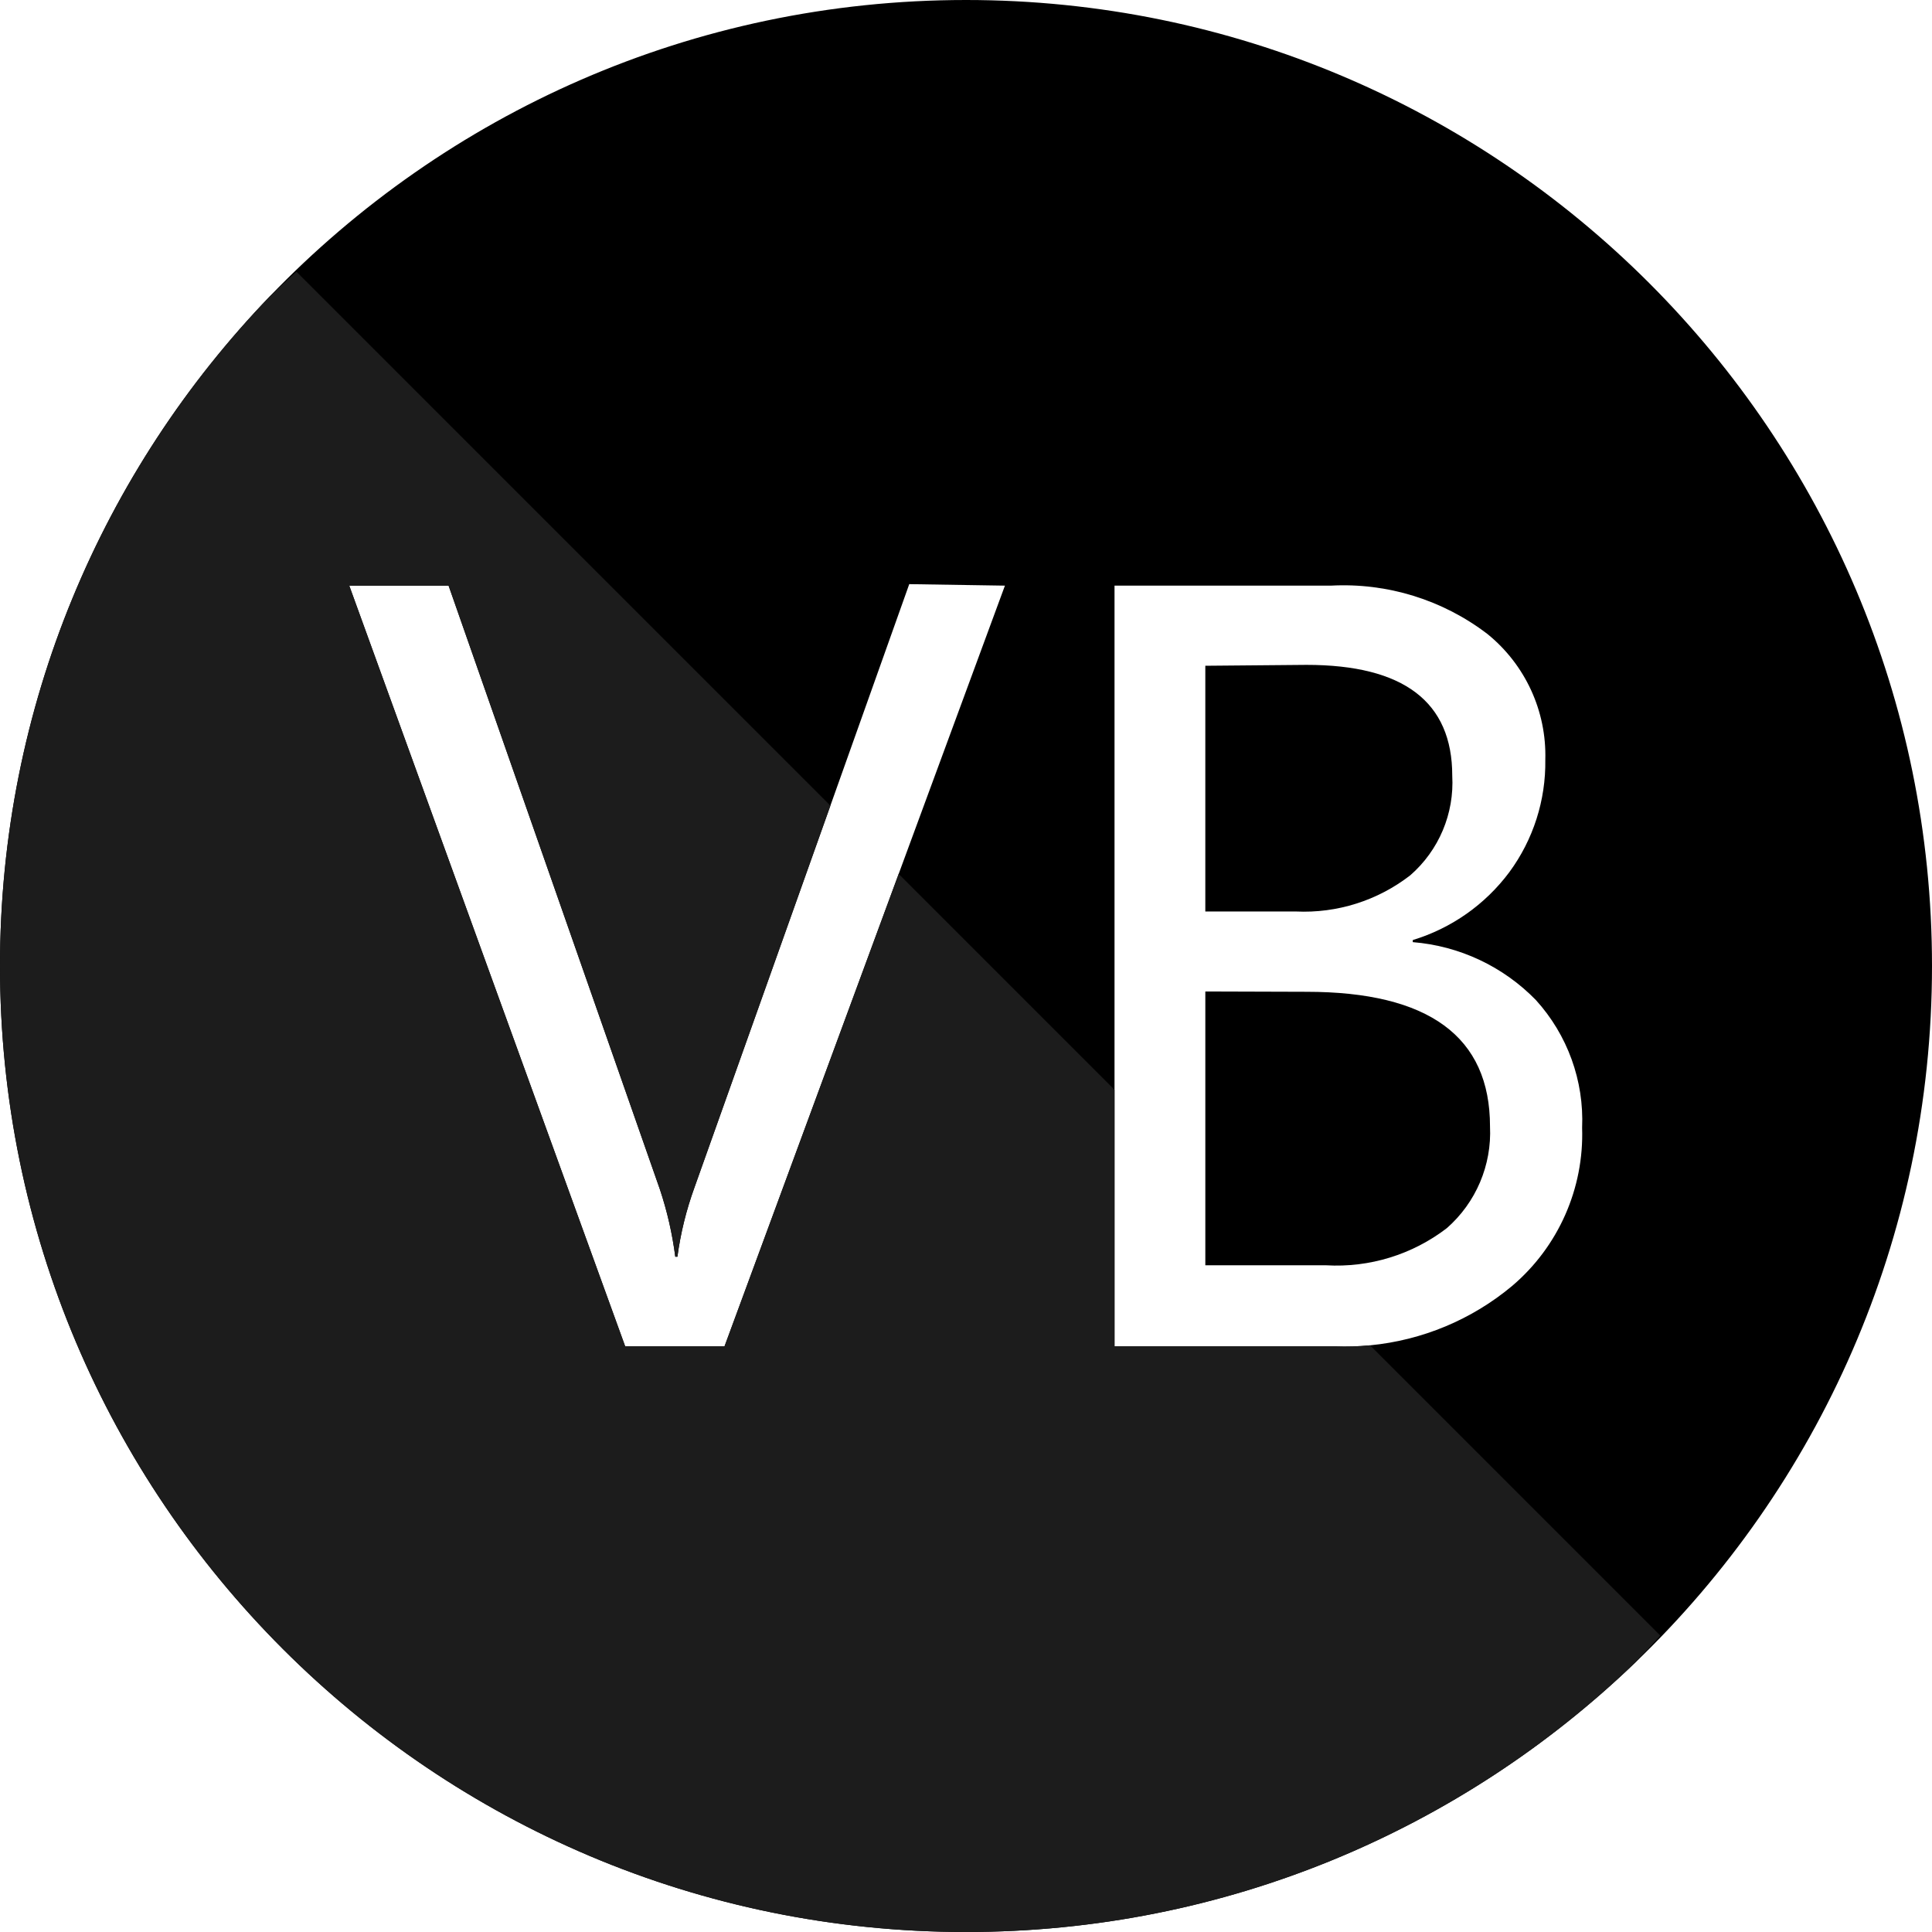 <?xml version="1.0" encoding="utf-8"?>
<!-- Generator: Adobe Illustrator 16.0.0, SVG Export Plug-In . SVG Version: 6.00 Build 0)  -->
<!DOCTYPE svg PUBLIC "-//W3C//DTD SVG 1.1//EN" "http://www.w3.org/Graphics/SVG/1.1/DTD/svg11.dtd">
<svg version="1.1" id="Layer_1" xmlns="http://www.w3.org/2000/svg" xmlns:xlink="http://www.w3.org/1999/xlink" x="0px" y="0px"
	 width="800px" height="800px" viewBox="240 0 800 800" enable-background="new 240 0 800 800" xml:space="preserve">
<g>
	<path d="M640,0C526.76,0,424.52,47.06,351.75,122.68C282.54,194.58,240,292.32,240,400c0,220.91,179.09,400,400,400
		c107.63,0,205.33-42.5,277.22-111.66C992.9,615.57,1040,513.29,1040,400C1040,179.09,860.91,0,640,0z M540,557.5h-41.12
		l-114.26-315h41.13l87.5,250c3.02,9.06,5.15,18.4,6.37,27.88h0.88c1.31-9.729,3.66-19.28,7-28.5l56.35-158.28l32.65-91.72
		l39.62,0.62l-44,119.37L540,557.5z M793,557.5h-91.5v-315h89.62c23.28-1.25,46.24,5.85,64.76,20c15.69,12.68,24.57,31.96,24,52.12
		c0.24,16.71-4.979,33.04-14.88,46.5c-9.99,13.41-24,23.27-40,28.13v0.87c19.35,1.56,37.47,10.09,51,24
		c13.08,14.43,19.96,33.42,19.12,52.88c0.83,25.11-9.84,49.23-29,65.5c-16.76,13.99-37.28,22.49-58.8,24.57
		C802.58,557.53,797.8,557.67,793,557.5z"/>
	<path d="M823.977,362.429c-13.511,10.48-30.311,15.8-47.381,15h-37.5v-101.75l41.881-0.37c40.239,0,60.369,15.29,60.369,45.87
		C842.235,336.879,835.826,352.099,823.977,362.429z"/>
	<path d="M839.1,508.55c-14.278,10.96-32.028,16.42-50,15.38h-50V410.55l41.881,0.13c50.659,0,76,18.58,76,55.75
		C857.75,482.46,851.17,497.97,839.1,508.55z"/>
</g>
<path fill="#1C1C1C" d="M927.5,677.25c-3.36,3.76-6.78,7.46-10.28,11.09C845.33,757.5,747.63,800,640,800
	c-220.91,0-400-179.09-400-400c0-107.68,42.54-205.42,111.75-277.32c3.59-3.45,7.26-6.84,11-10.18l221.1,221.1L527.5,491.88
	c-3.34,9.22-5.69,18.771-7,28.5h-0.88c-1.22-9.479-3.351-18.82-6.37-27.88l-87.5-250h-41.13l114.26,315H540l72.12-195.63
	l89.38,89.38V557.5H793c4.8,0.17,9.58,0.03,14.32-0.43L927.5,677.25z"/>
</svg>
